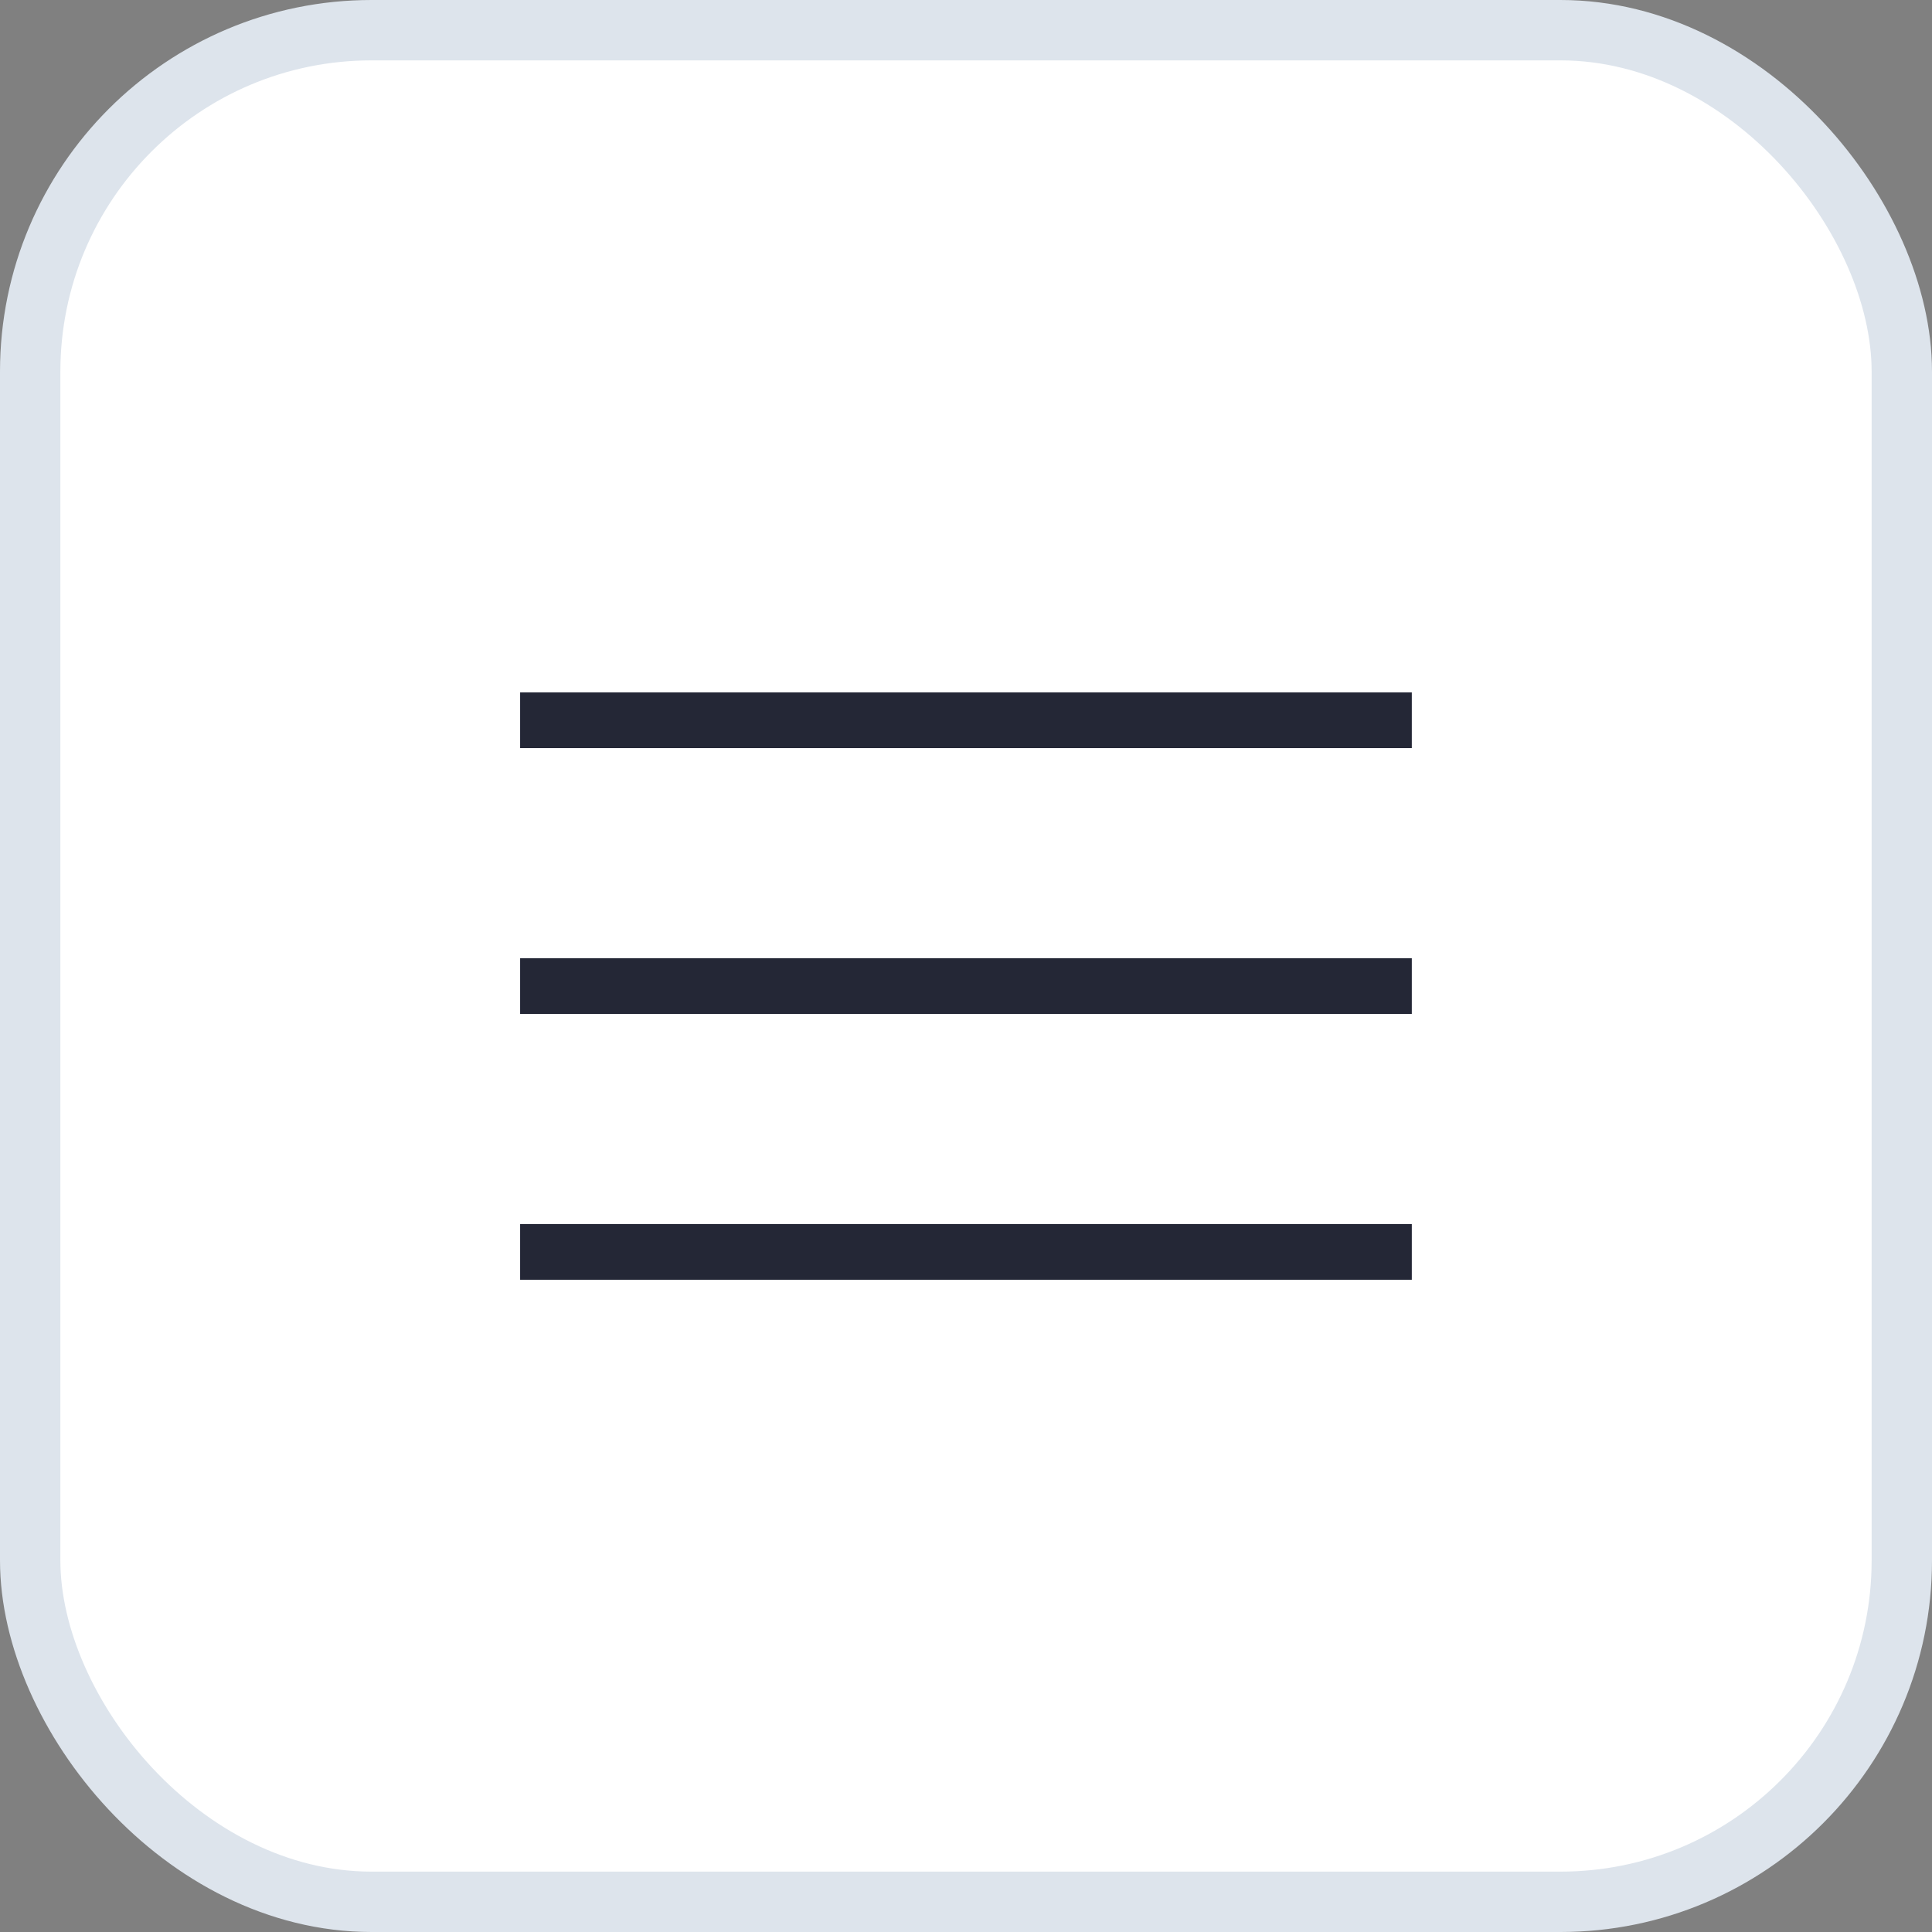 <svg width="32" height="32" viewBox="0 0 32 32" fill="none" xmlns="http://www.w3.org/2000/svg">
<rect x="0" y="0" width="32" height="32" fill="#808080" stroke="none"/>
<rect x="0.5" y="0.5" width="31" height="31" rx="5.654" fill="white" stroke="#DDE4EC"/>
<path d="M8.615 21.197V20.274H23.384V21.197H8.615ZM8.615 16.794V15.871H23.384V16.794H8.615ZM8.615 12.391V11.468H23.384V12.391H8.615Z" fill="#242736"/>
</svg>
